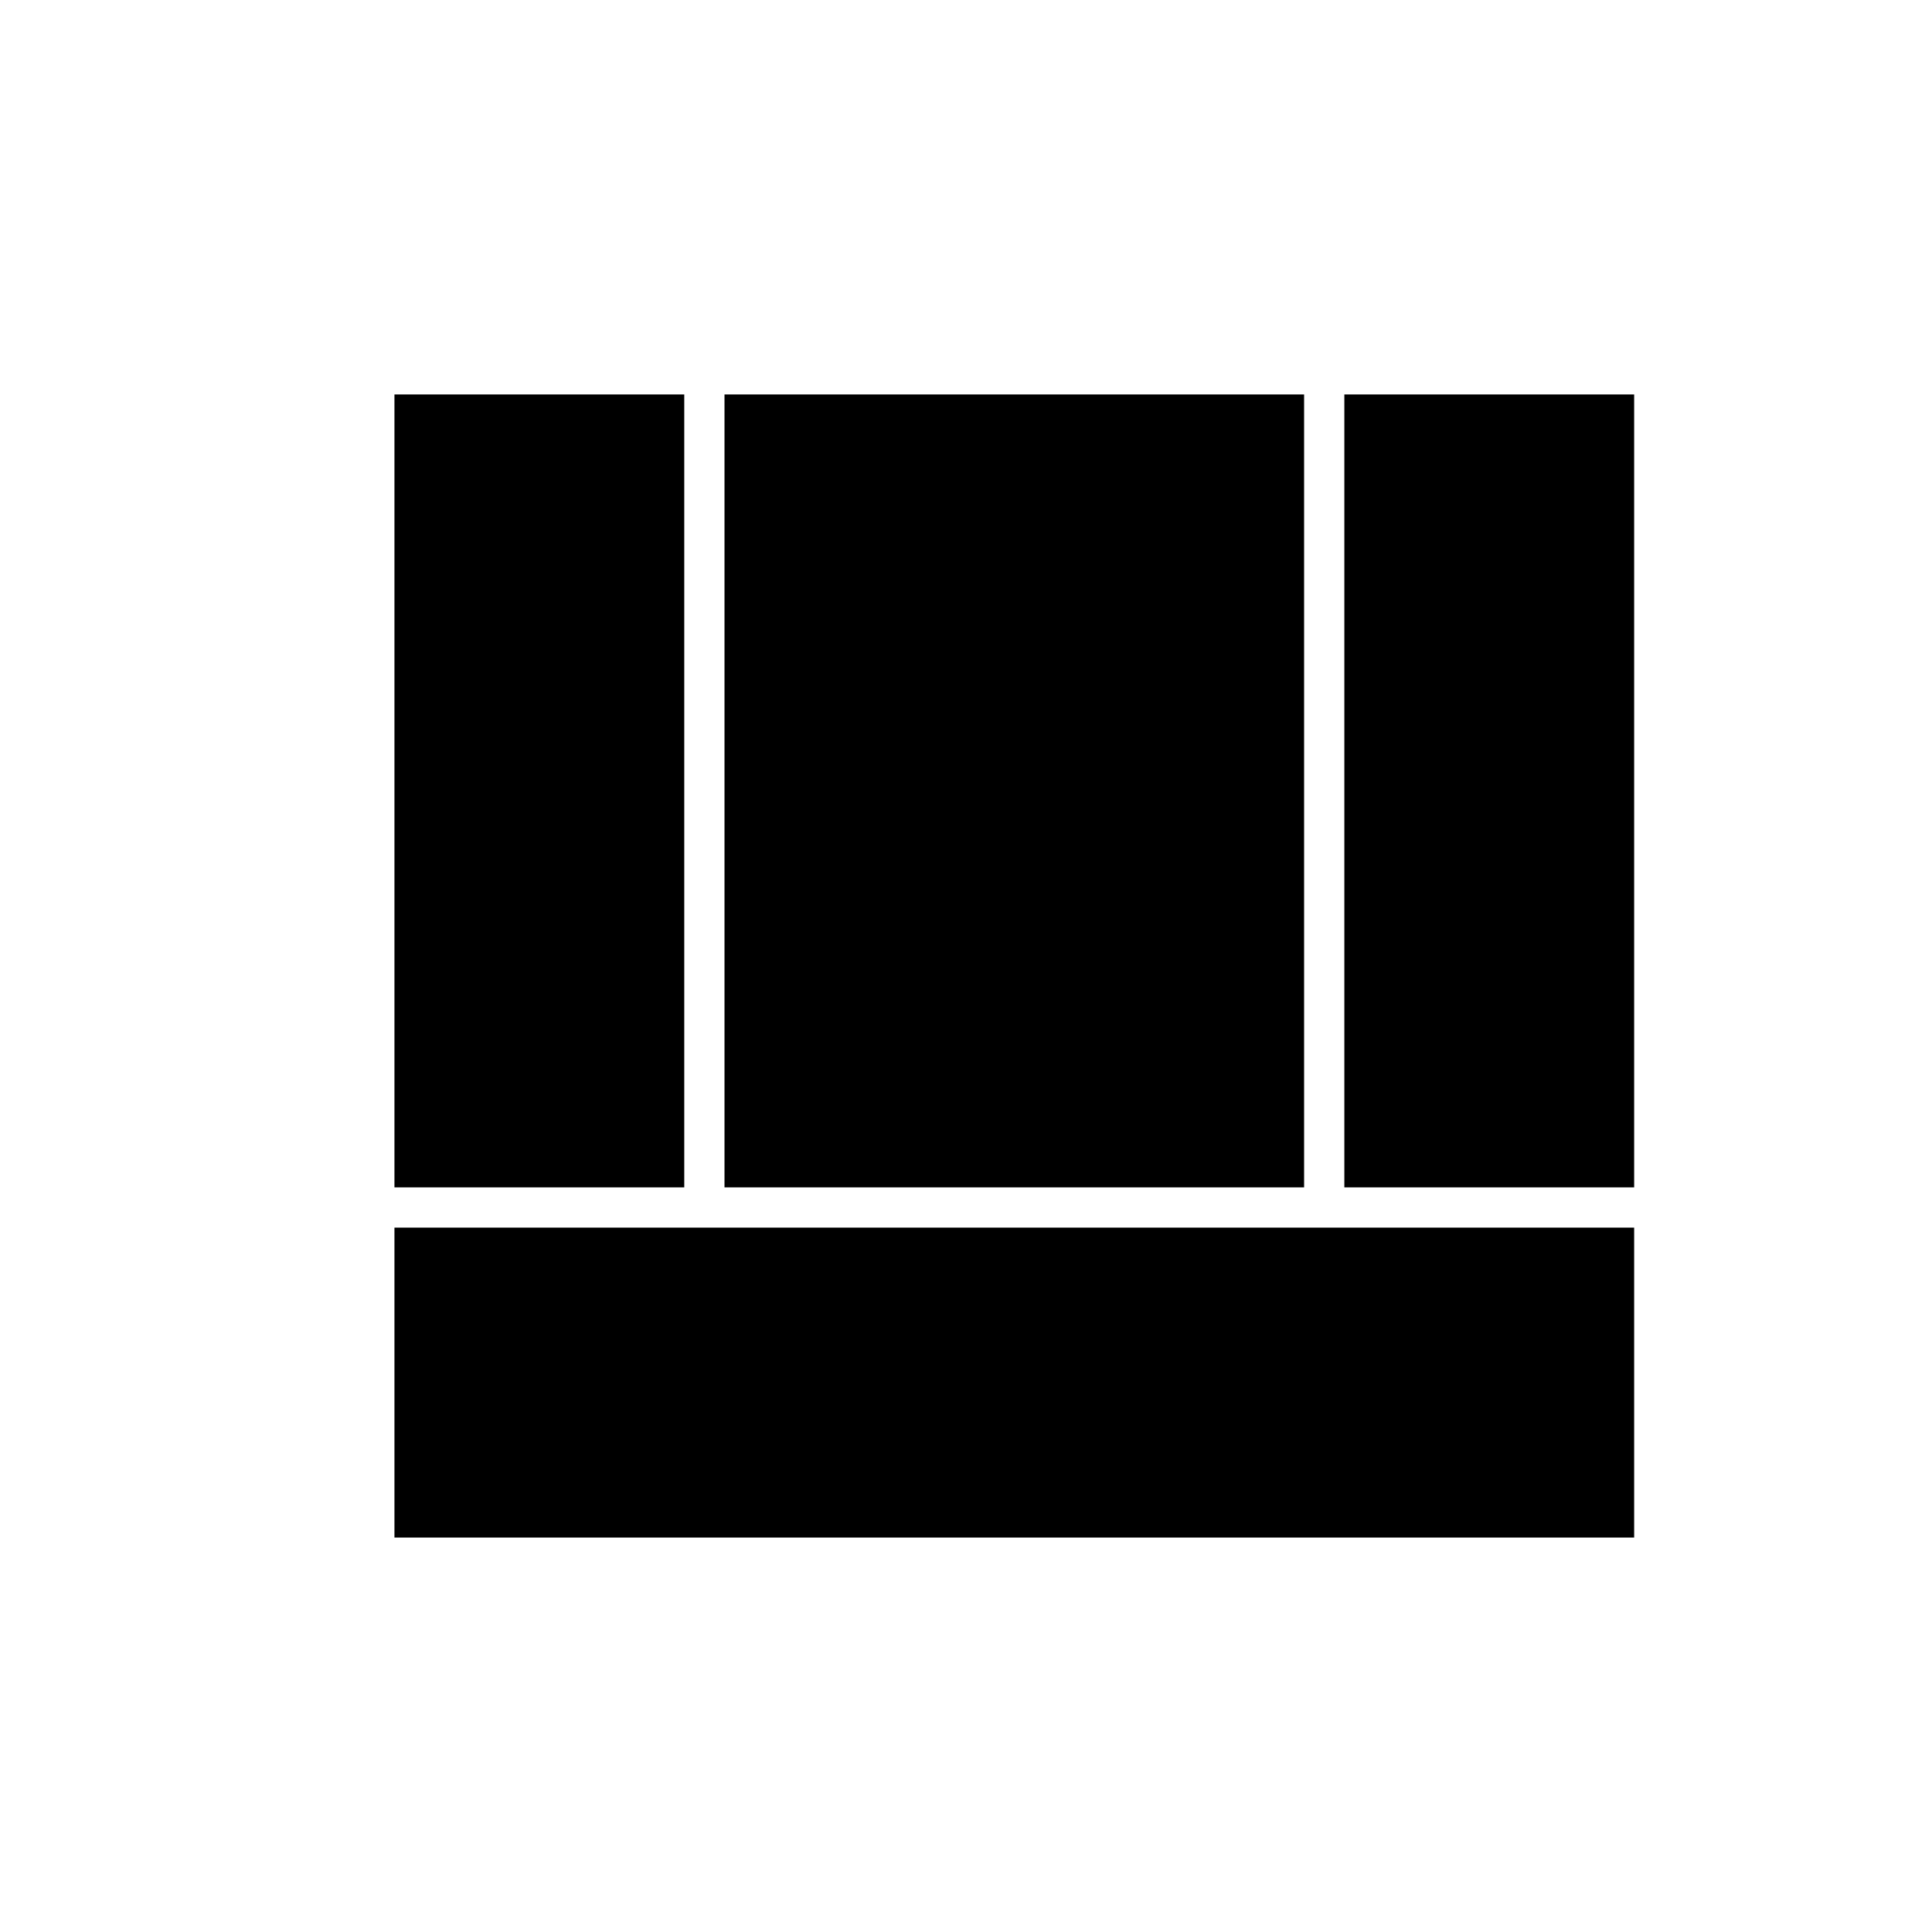 <svg xmlns="http://www.w3.org/2000/svg" height="20" viewBox="0 -960 960 960" width="20"><path d="M196-350v154h616v-154H196Zm472-20h144v-394H668v394Zm-472 0h144v-394H196v394Zm164 0h288v-394H360v394Z"/></svg>